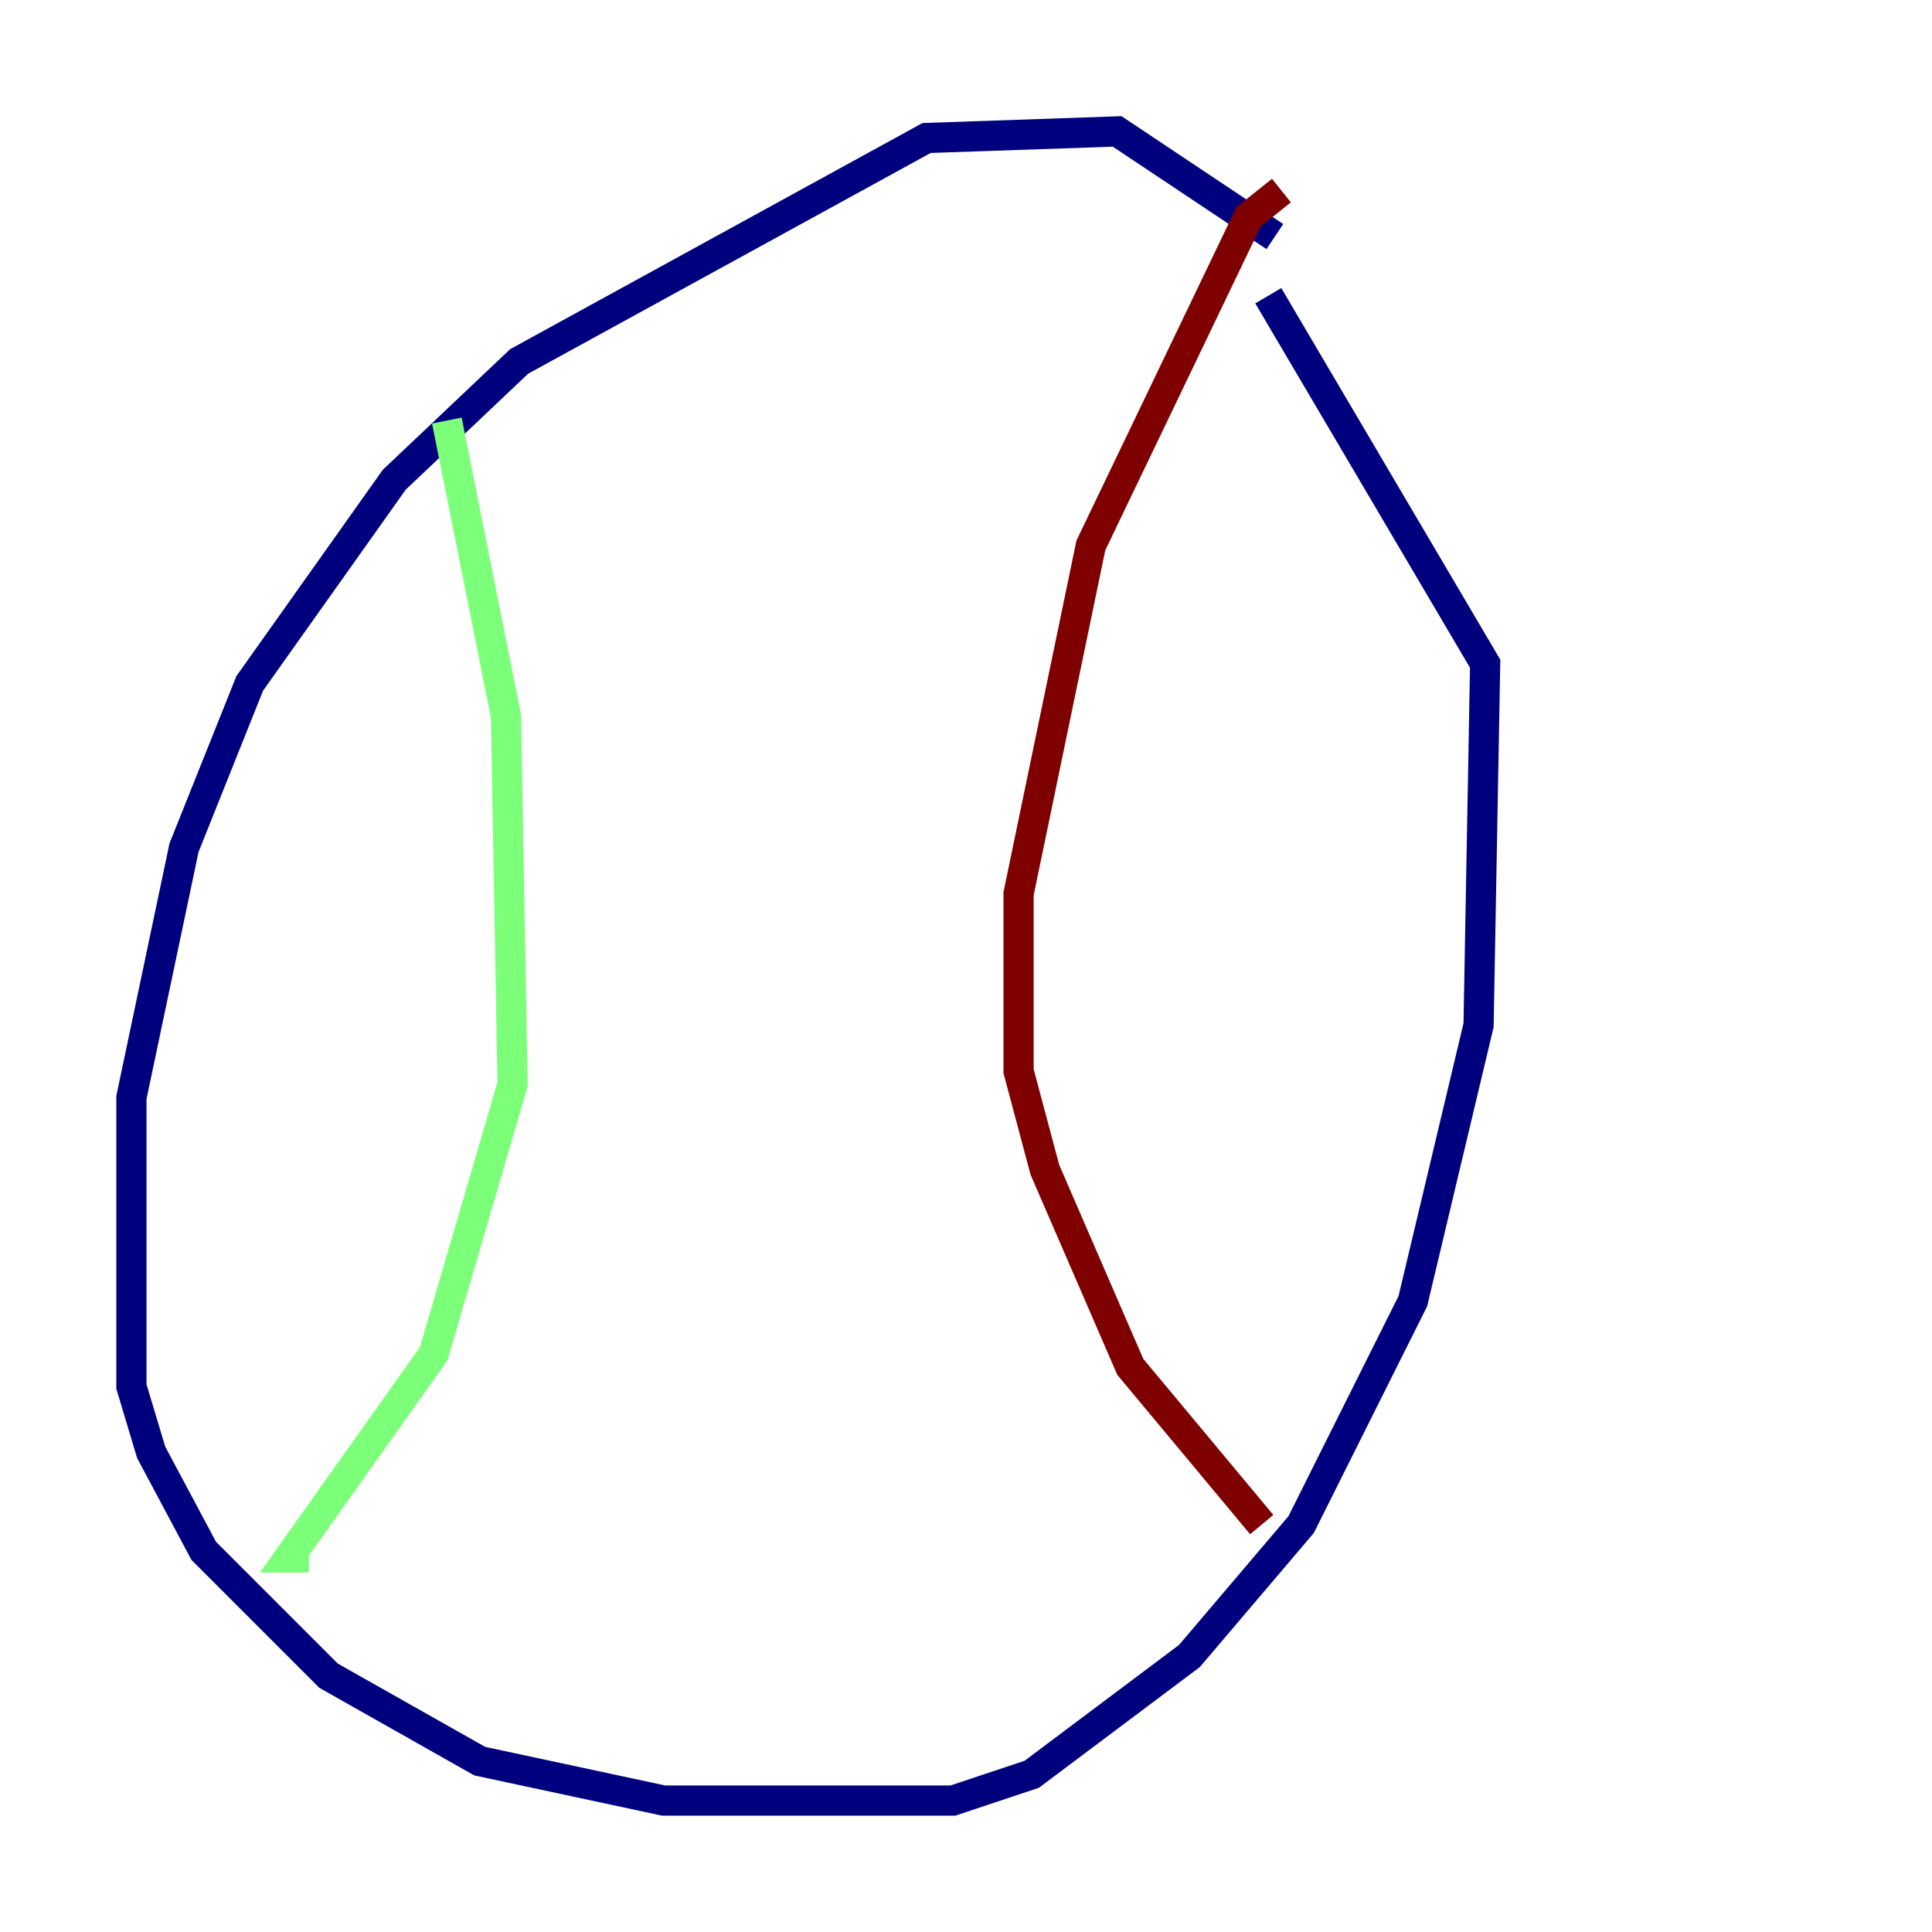 <?xml version="1.0" encoding="utf-8" ?>
<svg baseProfile="tiny" height="128" version="1.2" viewBox="0,0,128,128" width="128" xmlns="http://www.w3.org/2000/svg" xmlns:ev="http://www.w3.org/2001/xml-events" xmlns:xlink="http://www.w3.org/1999/xlink"><defs /><polyline fill="none" points="84.463,15.674 74.014,8.707 61.388,9.143 34.395,23.946 26.122,31.782 16.544,45.279 12.191,56.163 8.707,72.707 8.707,91.864 10.014,96.218 13.497,102.748 21.769,111.02 31.782,116.68 43.973,119.293 63.129,119.293 68.354,117.551 78.803,109.714 86.204,101.007 93.605,86.204 97.959,67.918 98.395,43.973 84.027,19.592" stroke="#00007f" stroke-width="2" /><polyline fill="none" points="29.605,27.864 33.524,47.456 33.959,71.837 28.735,89.687 19.157,103.184 20.463,103.184" stroke="#7cff79" stroke-width="2" /><polyline fill="none" points="84.898,12.626 82.721,14.367 72.272,36.136 67.483,59.211 67.483,70.966 69.225,77.497 74.884,90.558 83.592,101.007" stroke="#7f0000" stroke-width="2" /></svg>